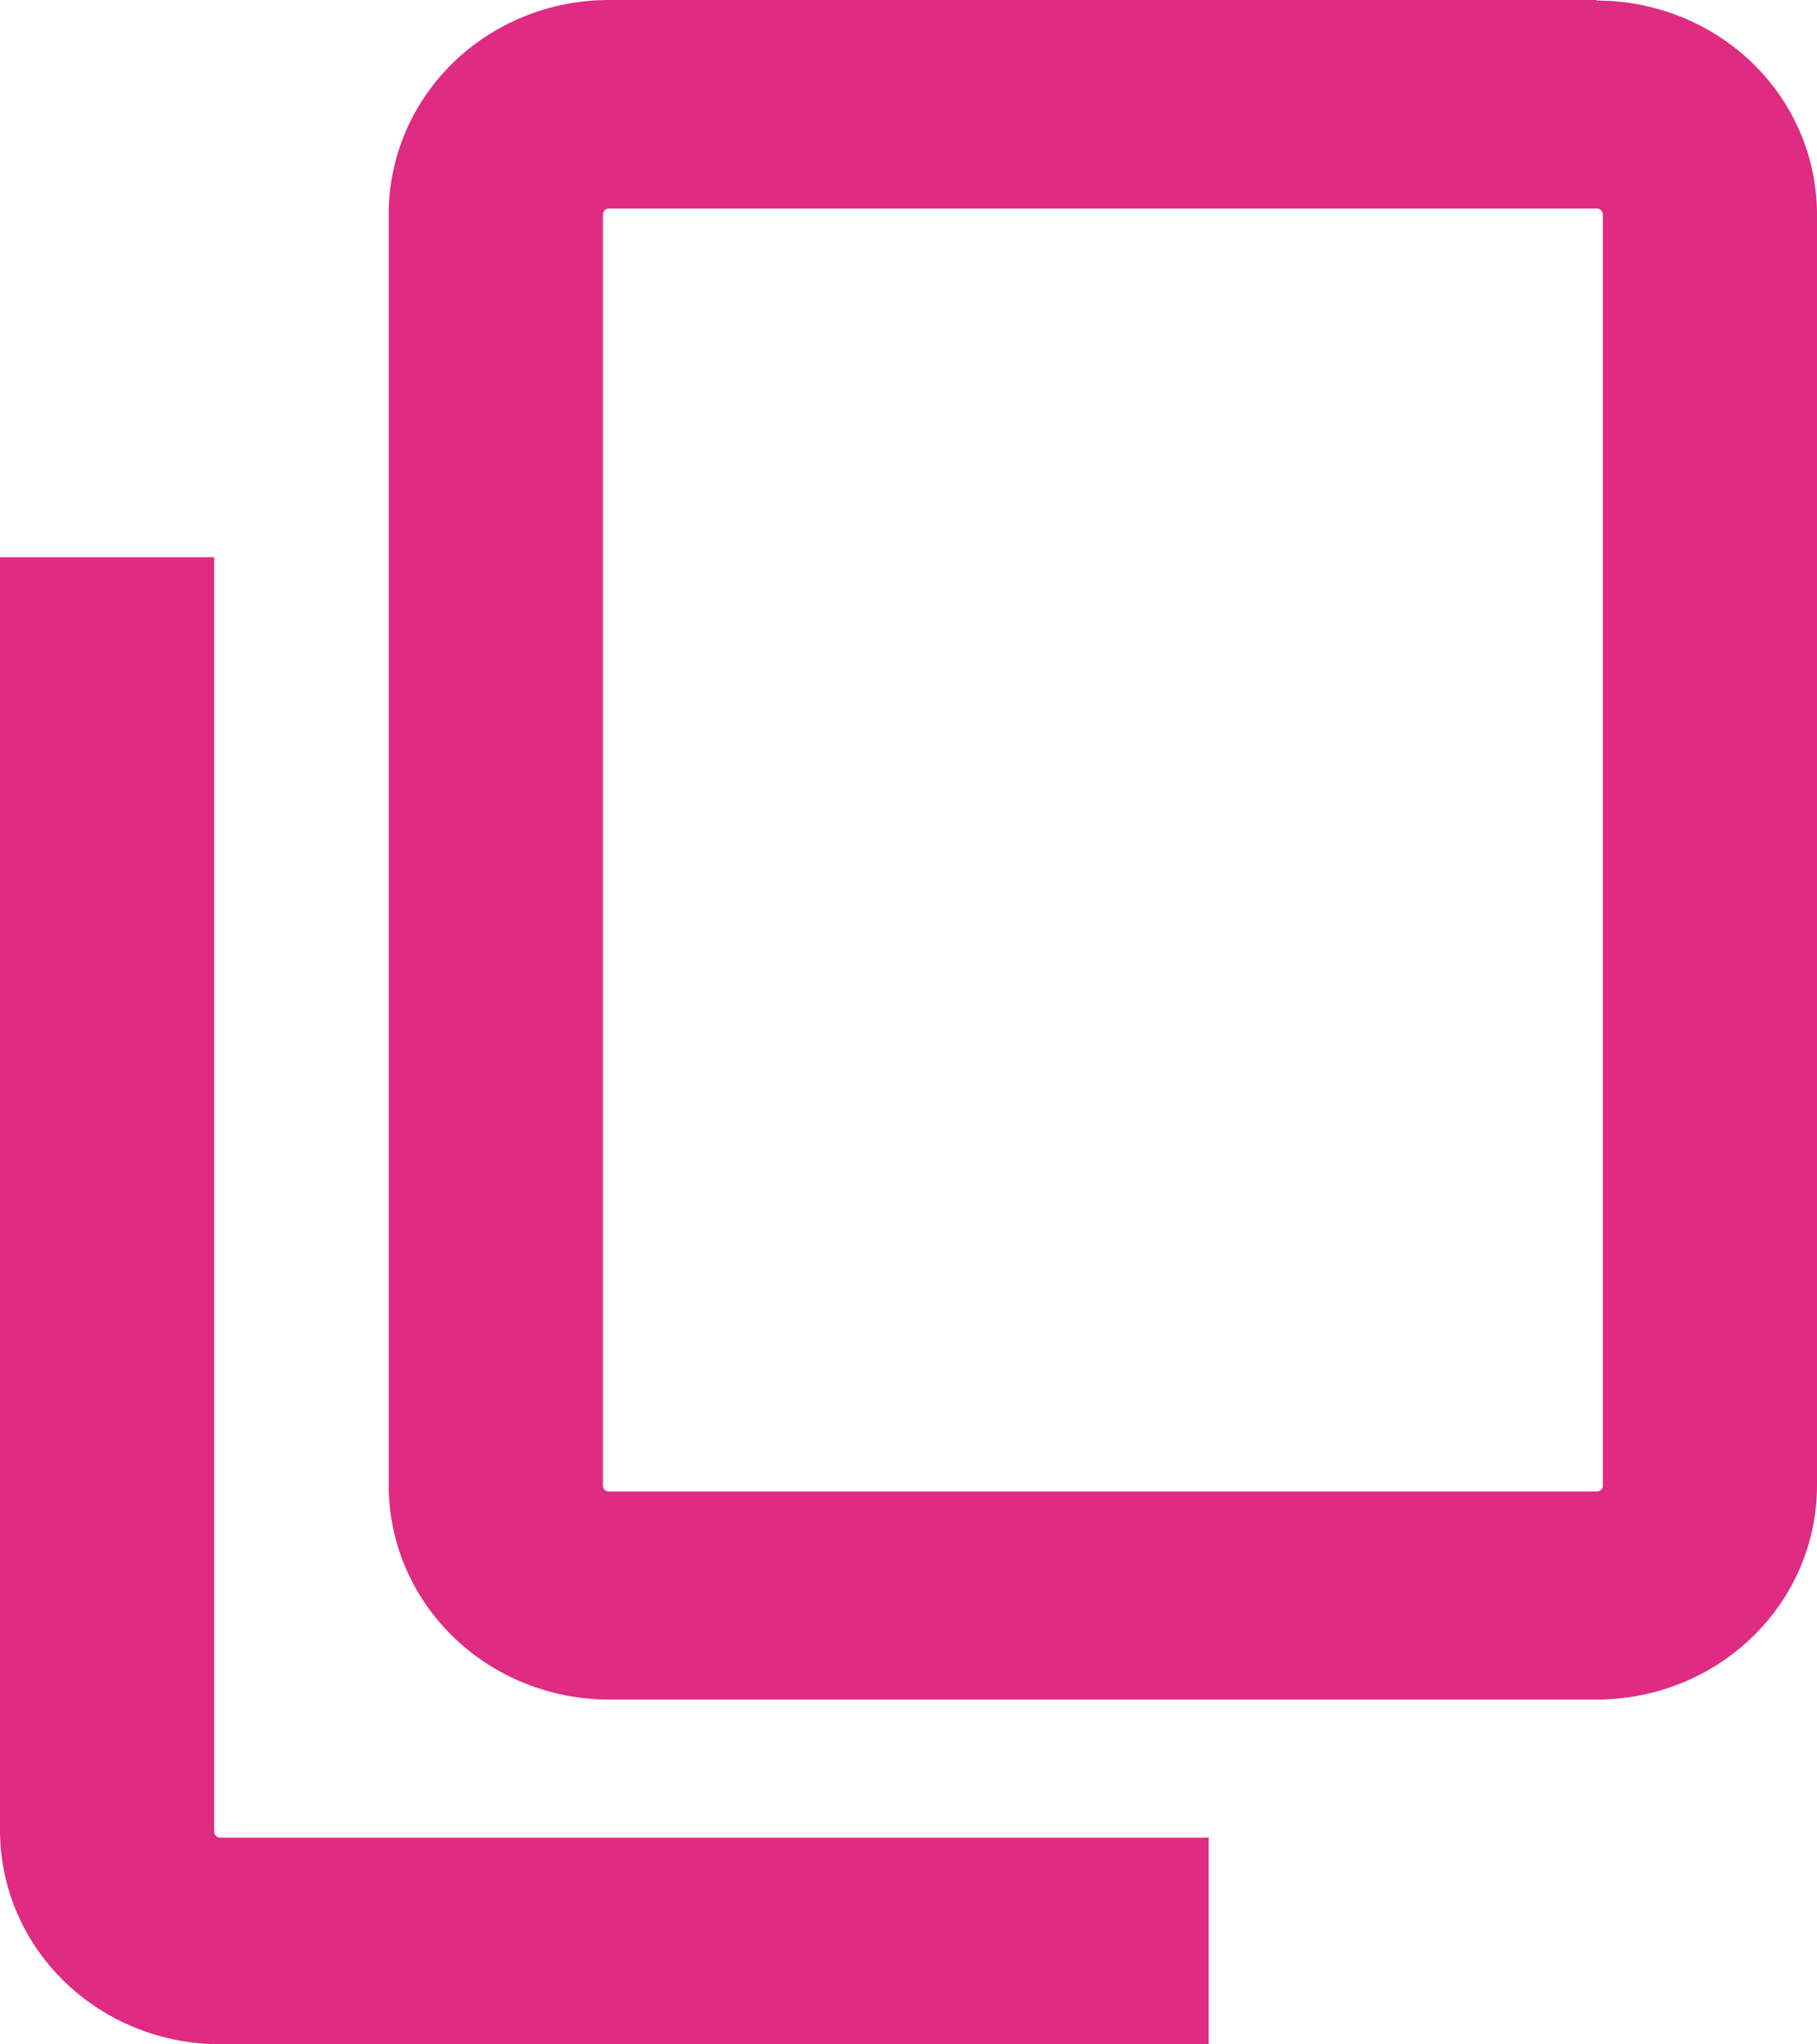 <svg width="16" height="18" viewBox="0 0 16 18" fill="none" xmlns="http://www.w3.org/2000/svg">
<g id="Frame 609">
<path id="Vector" d="M14.06 1.836C14.075 1.836 14.088 1.841 14.098 1.851C14.108 1.861 14.114 1.874 14.114 1.888V13.081C14.114 13.095 14.108 13.108 14.098 13.118C14.088 13.127 14.075 13.133 14.06 13.133H5.362C5.348 13.133 5.334 13.127 5.324 13.118C5.314 13.108 5.309 13.095 5.309 13.081V1.888C5.309 1.874 5.314 1.861 5.324 1.851C5.334 1.841 5.348 1.836 5.362 1.836H14.06ZM14.06 0H5.362C4.848 0 4.354 0.198 3.991 0.551C3.627 0.905 3.423 1.383 3.423 1.883V13.081C3.423 13.58 3.627 14.059 3.991 14.412C4.354 14.765 4.848 14.964 5.362 14.964H14.06C14.575 14.964 15.068 14.765 15.432 14.412C15.796 14.059 16 13.58 16 13.081V1.888C16 1.388 15.796 0.909 15.432 0.556C15.068 0.203 14.575 0.005 14.06 0.005V0Z" fill="#DF2B82"/>
<path id="Vector_2" d="M10.638 16.18H1.939C1.925 16.18 1.912 16.174 1.902 16.165C1.892 16.155 1.886 16.142 1.886 16.128V4.923C1.886 4.923 1.886 4.911 1.886 4.906H0V16.116C0 16.616 0.204 17.095 0.568 17.448C0.932 17.801 1.425 17.999 1.939 17.999H10.643V16.166L10.638 16.18Z" fill="#DF2B82"/>
</g>
</svg>
